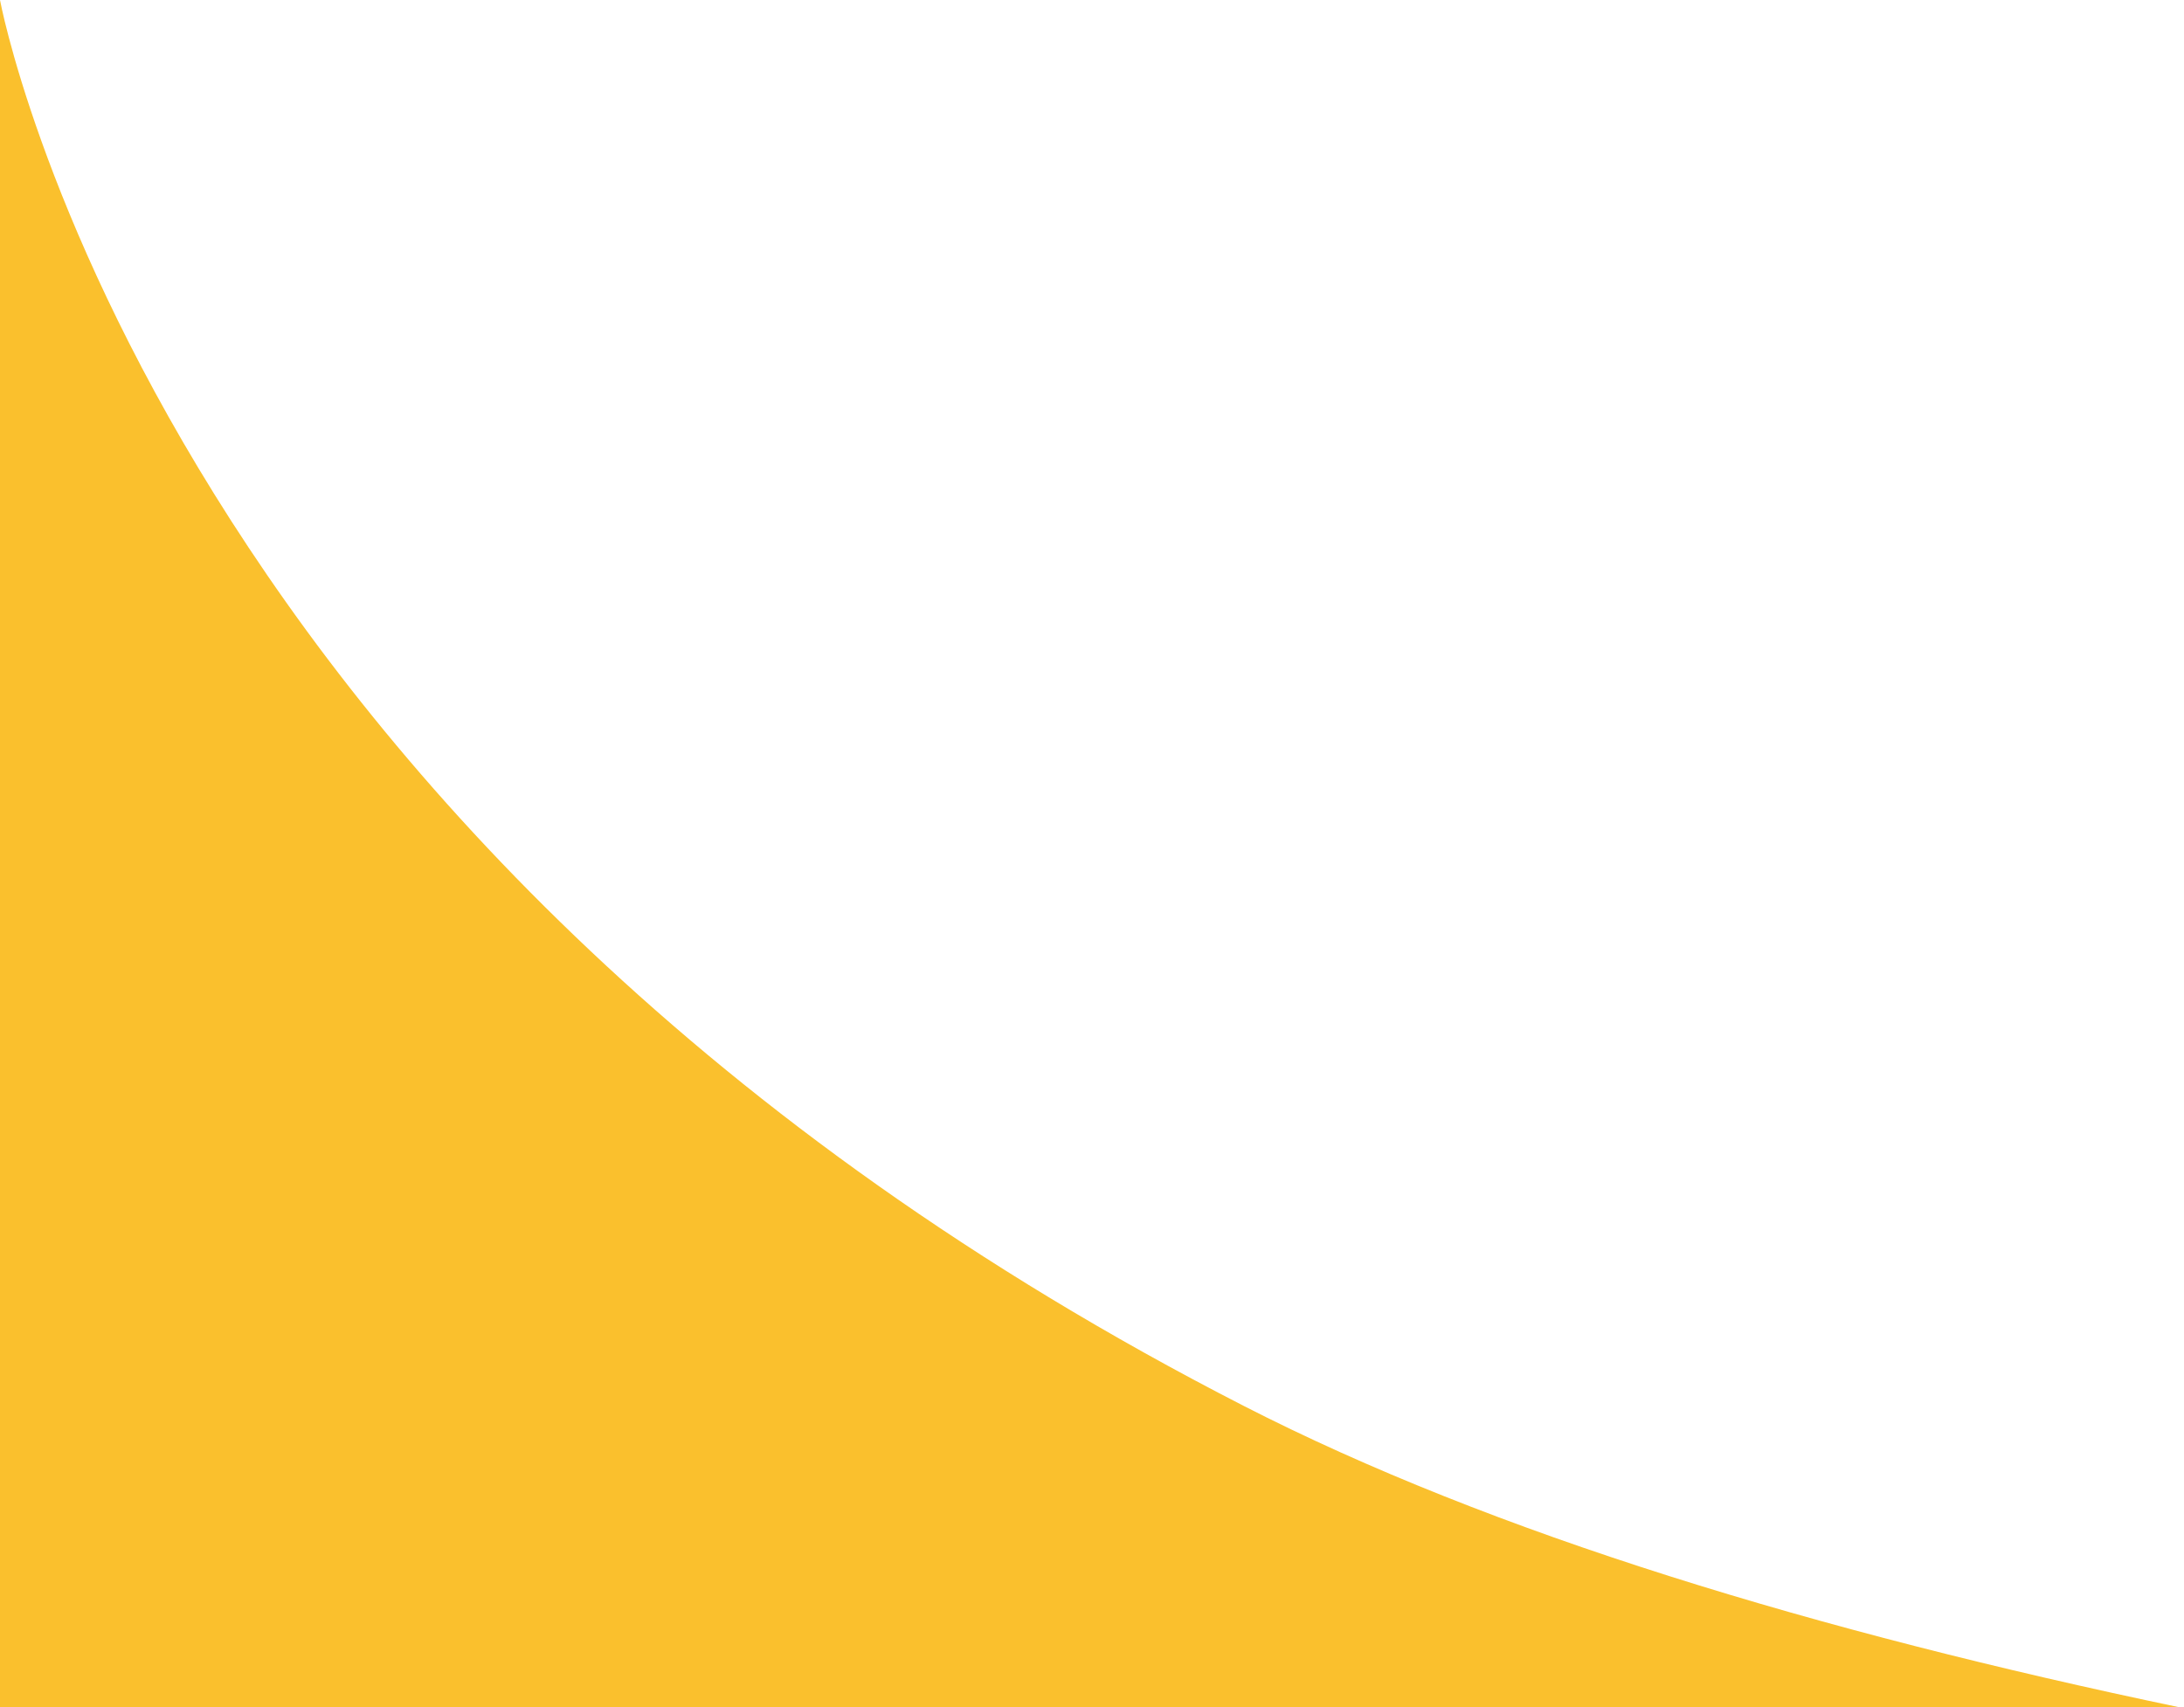 <svg width="426" height="333" viewBox="0 0 426 333" fill="none" xmlns="http://www.w3.org/2000/svg">
<path d="M242.511 274.188C30.628 165.625 0 0 0 0V333H425.032C354.58 318.277 291.112 299.108 242.511 274.188Z" fill="#FAC02D"/>
</svg>
